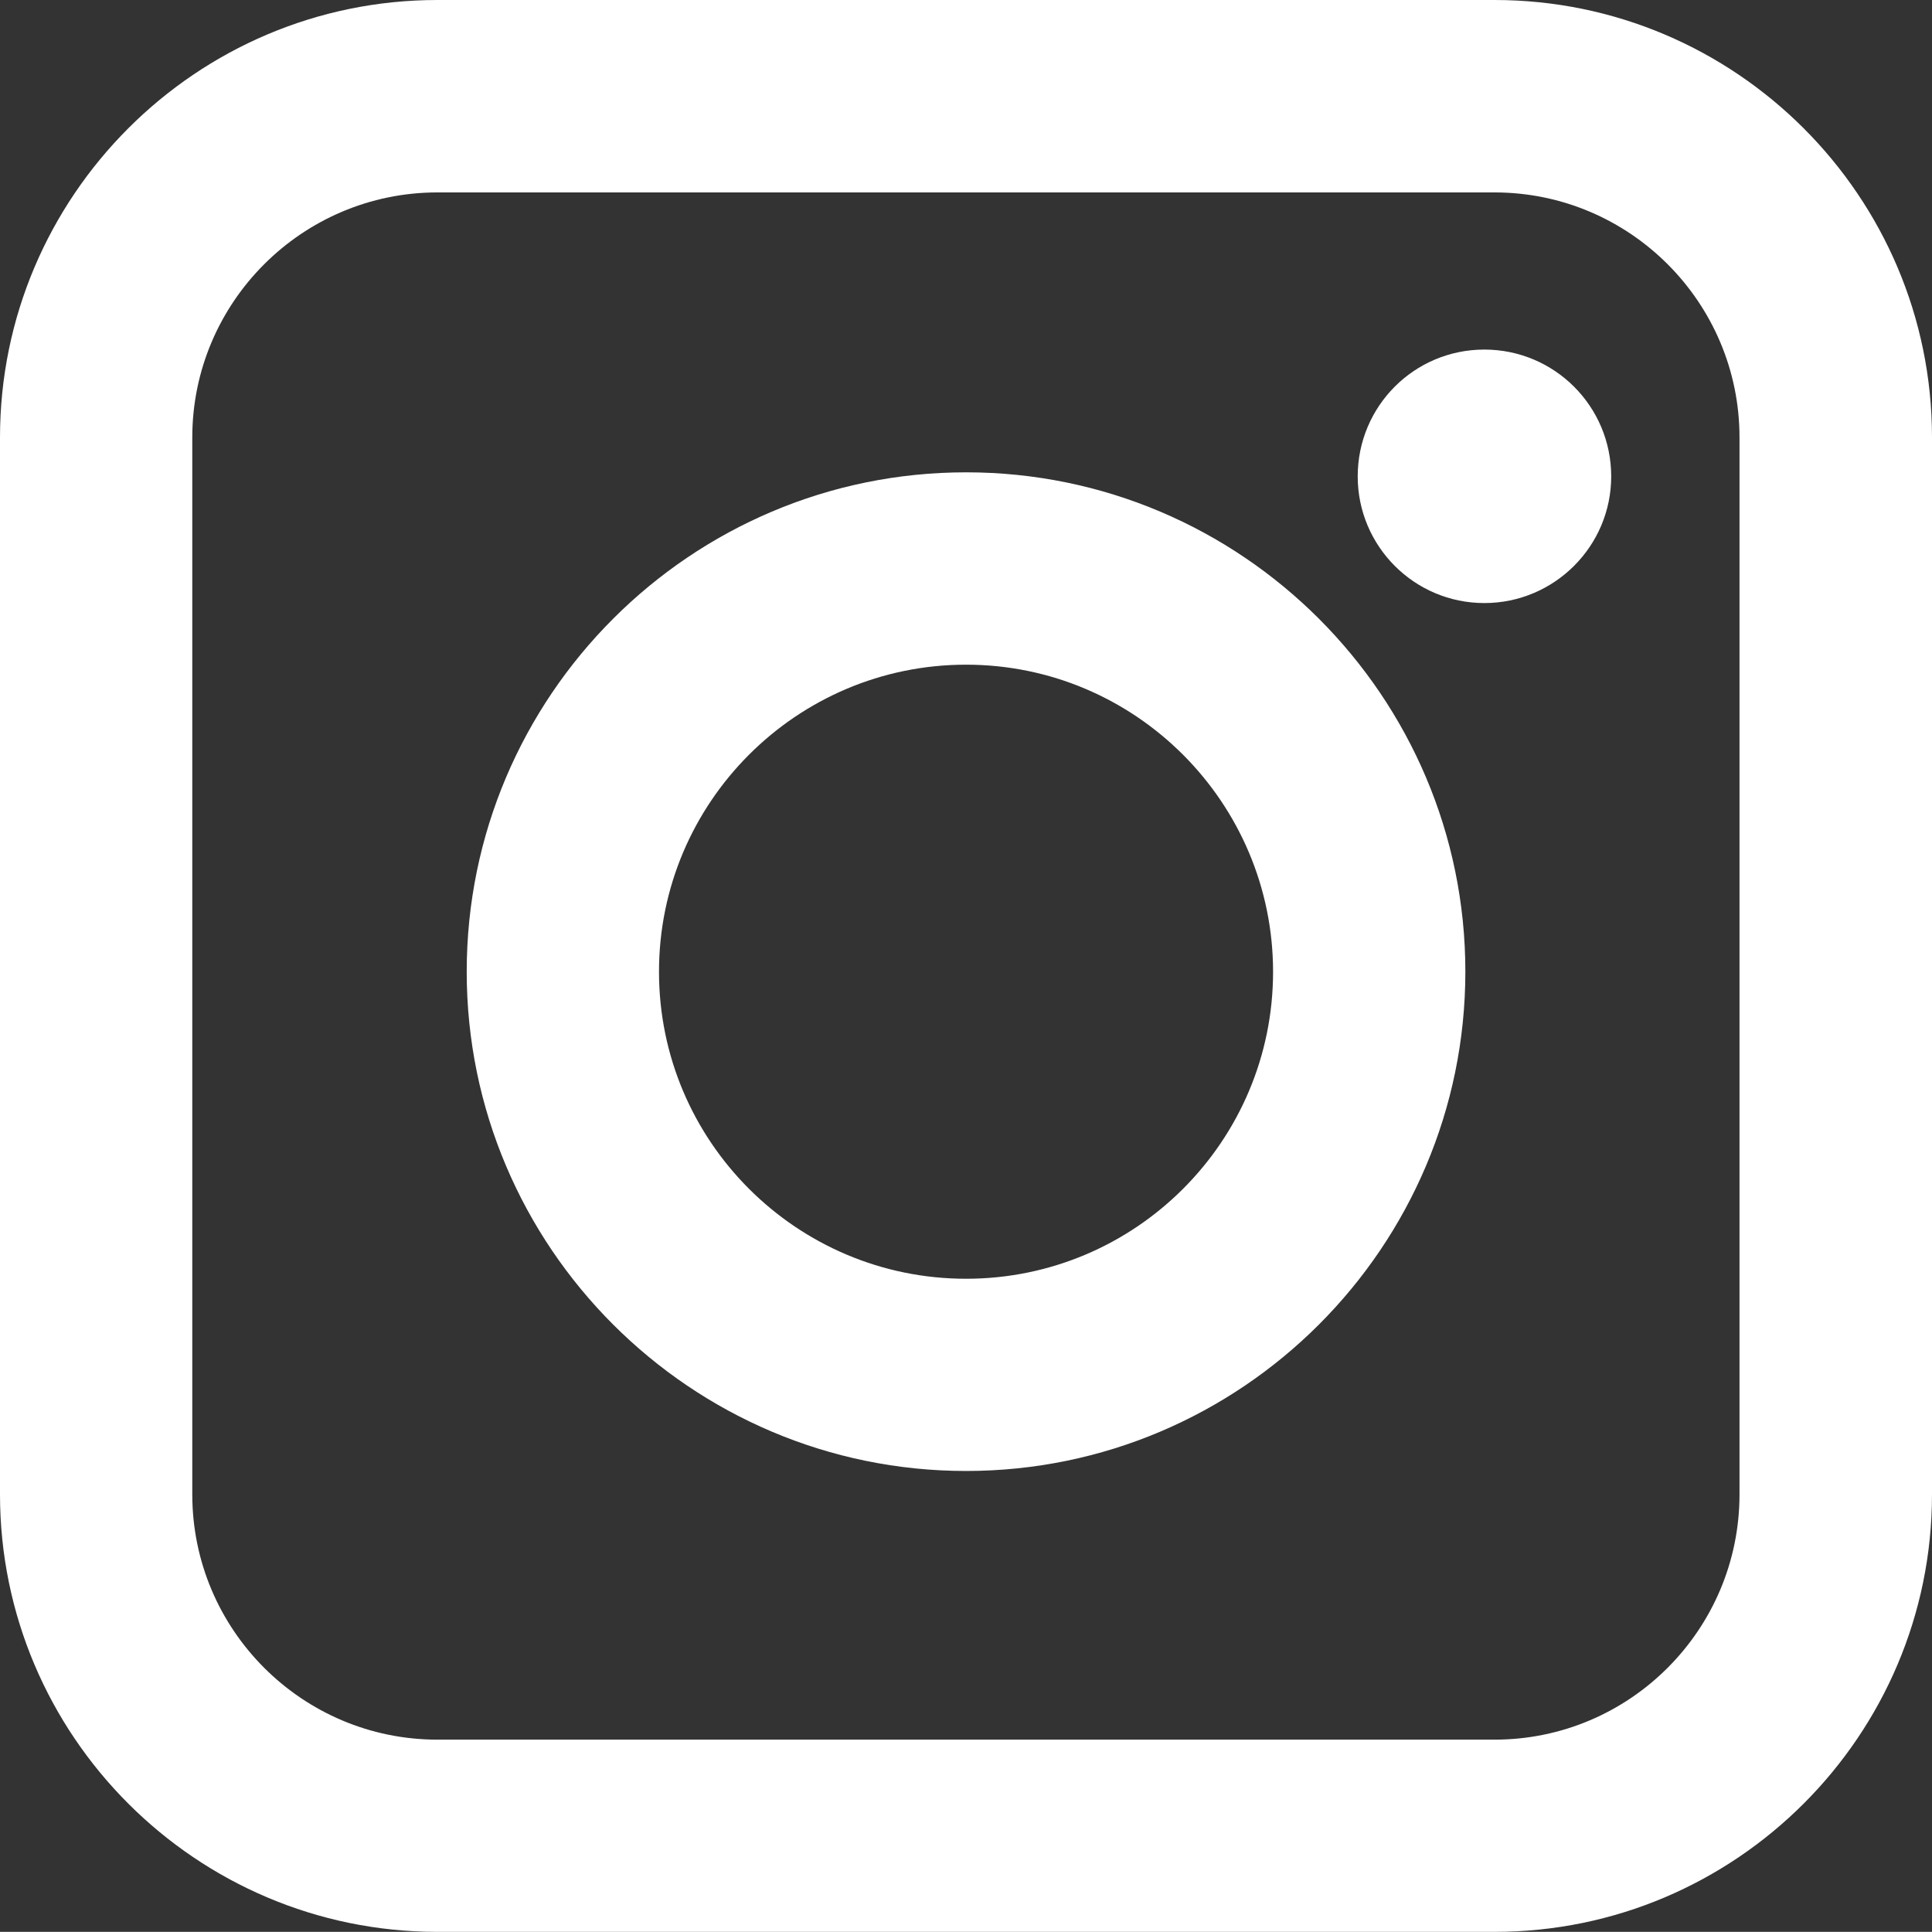 <?xml version="1.0" encoding="utf-8"?>
<!-- Generator: Adobe Illustrator 17.0.0, SVG Export Plug-In . SVG Version: 6.00 Build 0)  -->
<!DOCTYPE svg PUBLIC "-//W3C//DTD SVG 1.1//EN" "http://www.w3.org/Graphics/SVG/1.1/DTD/svg11.dtd">
<svg version="1.1" id="Layer_1" xmlns="http://www.w3.org/2000/svg" xmlns:xlink="http://www.w3.org/1999/xlink" x="0px" y="0px"
	 width="27.872px" height="27.87px" viewBox="0 0 27.872 27.87" enable-background="new 0 0 27.872 27.87" xml:space="preserve">
<rect x="0" y="0" width="27.872" height="27.87" fill="#333333" stroke="none"/>
<g>
	<path fill="#FFFFFF" d="M21.561,27.87H6.31C2.832,27.87,0,25.04,0,21.559V6.311C0,2.832,2.832,0,6.31,0h15.251
		c3.478,0,6.311,2.832,6.311,6.311v15.248C27.872,25.04,25.039,27.87,21.561,27.87z M6.31,2.776c-1.95,0-3.536,1.586-3.536,3.535
		v15.248c0,1.953,1.586,3.538,3.536,3.538h15.251c1.949,0,3.534-1.586,3.534-3.538V6.311c0-1.949-1.585-3.535-3.534-3.535H6.31z
		 M13.937,21.221c-3.972,0-7.204-3.232-7.204-7.203c0-3.973,3.232-7.204,7.204-7.204c3.971,0,7.203,3.231,7.203,7.204
		C21.139,17.99,17.908,21.221,13.937,21.221z M13.937,9.589c-2.445,0-4.43,1.988-4.43,4.43c0,2.444,1.985,4.429,4.43,4.429
		c2.444,0,4.429-1.985,4.429-4.429C18.365,11.577,16.38,9.589,13.937,9.589z M21.414,5.043c-1.011,0-1.827,0.817-1.827,1.83
		c0,1.006,0.816,1.827,1.827,1.827c1.01,0,1.83-0.821,1.83-1.827C23.244,5.86,22.424,5.043,21.414,5.043z"/>
</g>
</svg>
